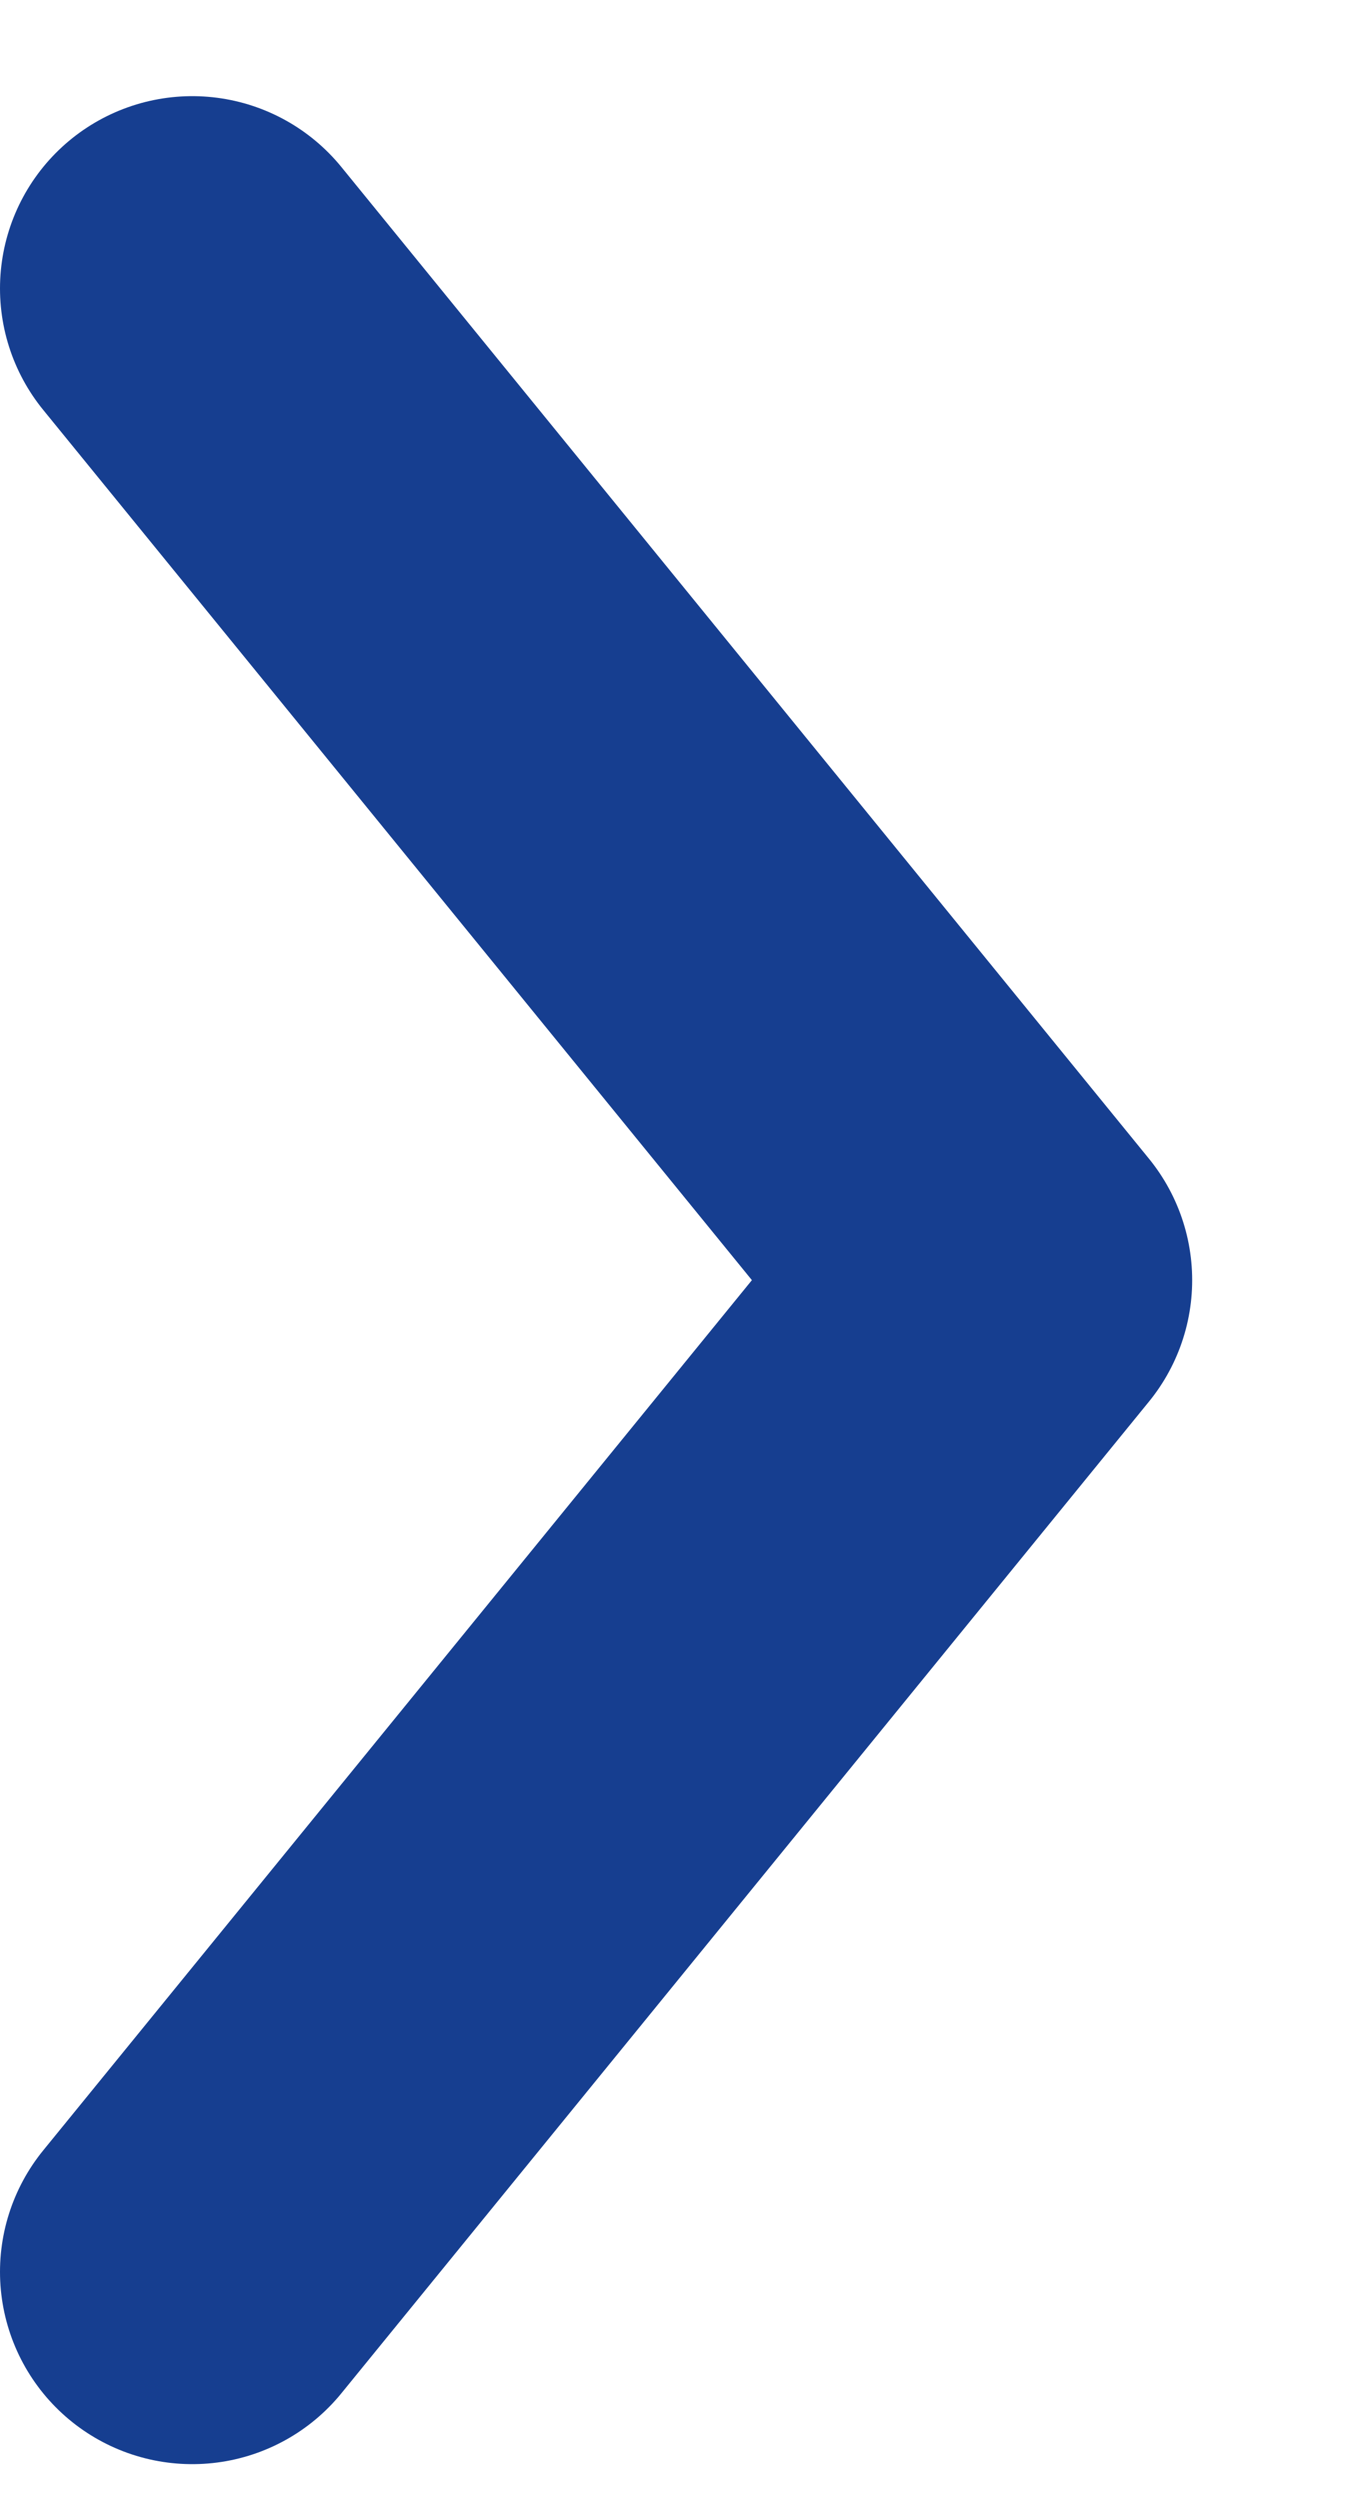 <svg width="7" height="13" viewBox="0 0 7 13" fill="none" xmlns="http://www.w3.org/2000/svg">
<path d="M1 11.814L5.2 6.657L1 1.5" stroke="#163E90" stroke-width="2" stroke-linecap="round" stroke-linejoin="round"/>
</svg>
